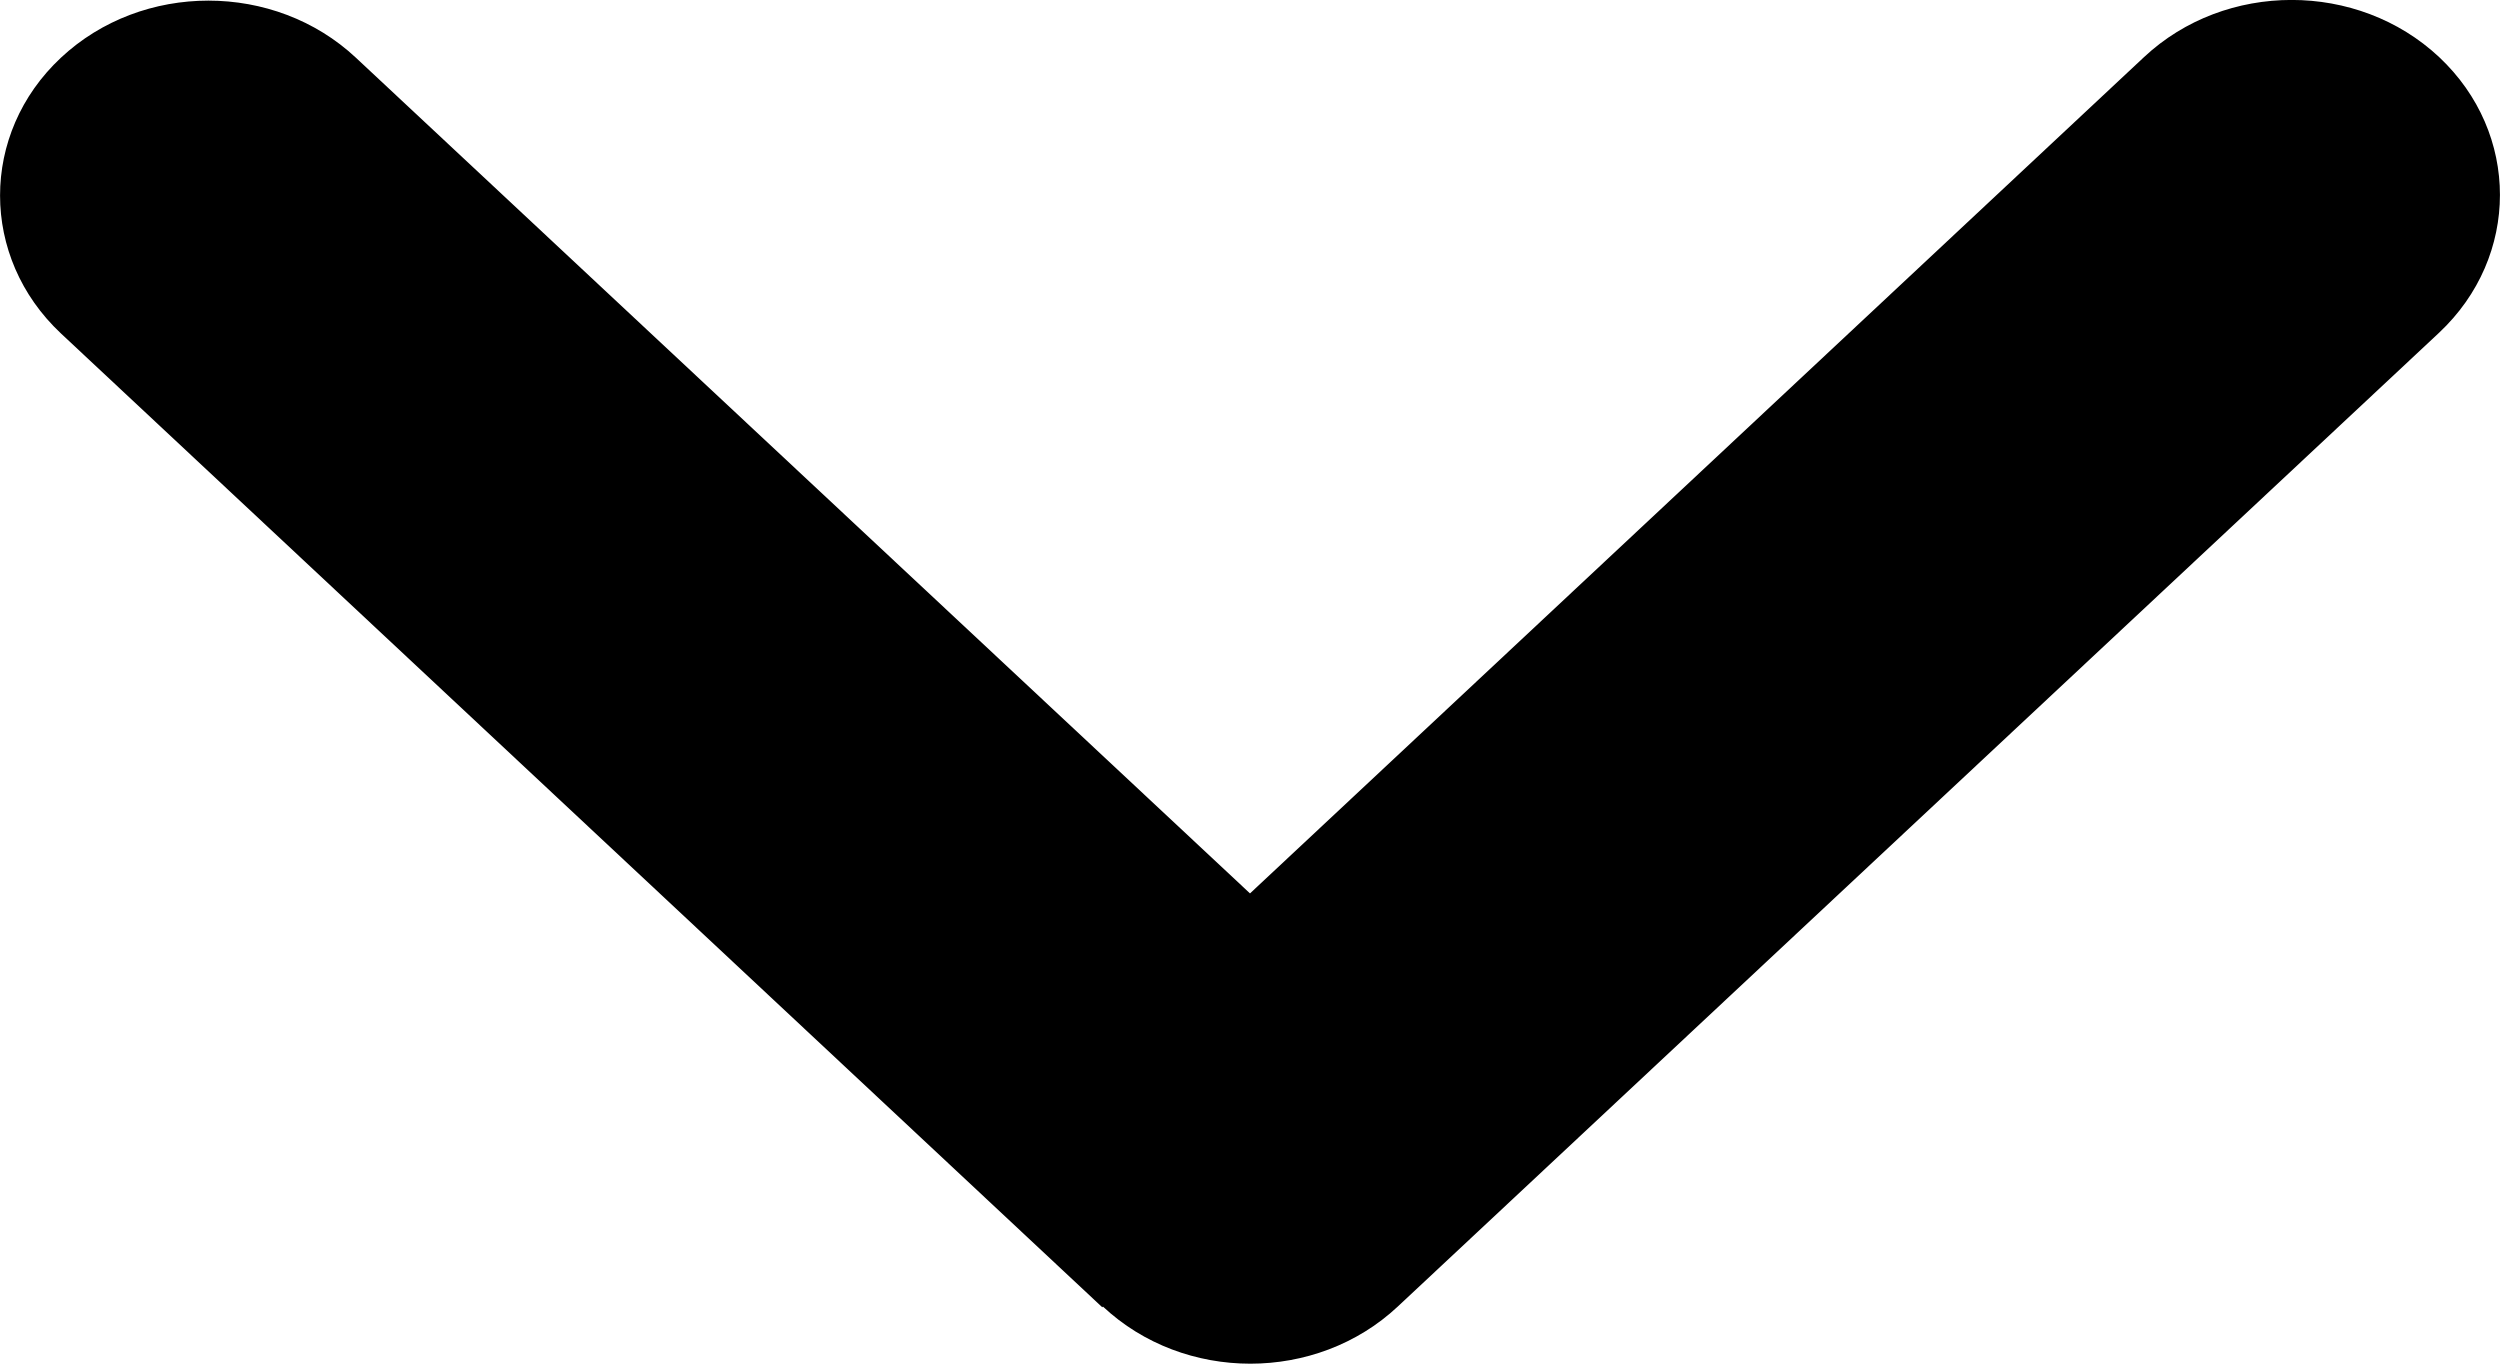 <svg width="11" height="6" viewBox="0 0 11 6" fill="none" xmlns="http://www.w3.org/2000/svg">
<path d="M4.853 5.749C5.211 6.084 5.792 6.084 6.15 5.749L10.732 1.464C11.089 1.129 11.089 0.586 10.732 0.251C10.374 -0.084 9.792 -0.084 9.434 0.251L5.5 3.931L1.566 0.254C1.208 -0.081 0.626 -0.081 0.268 0.254C-0.089 0.588 -0.089 1.132 0.268 1.467L4.85 5.752L4.853 5.749Z" fill="black"/>
</svg>
